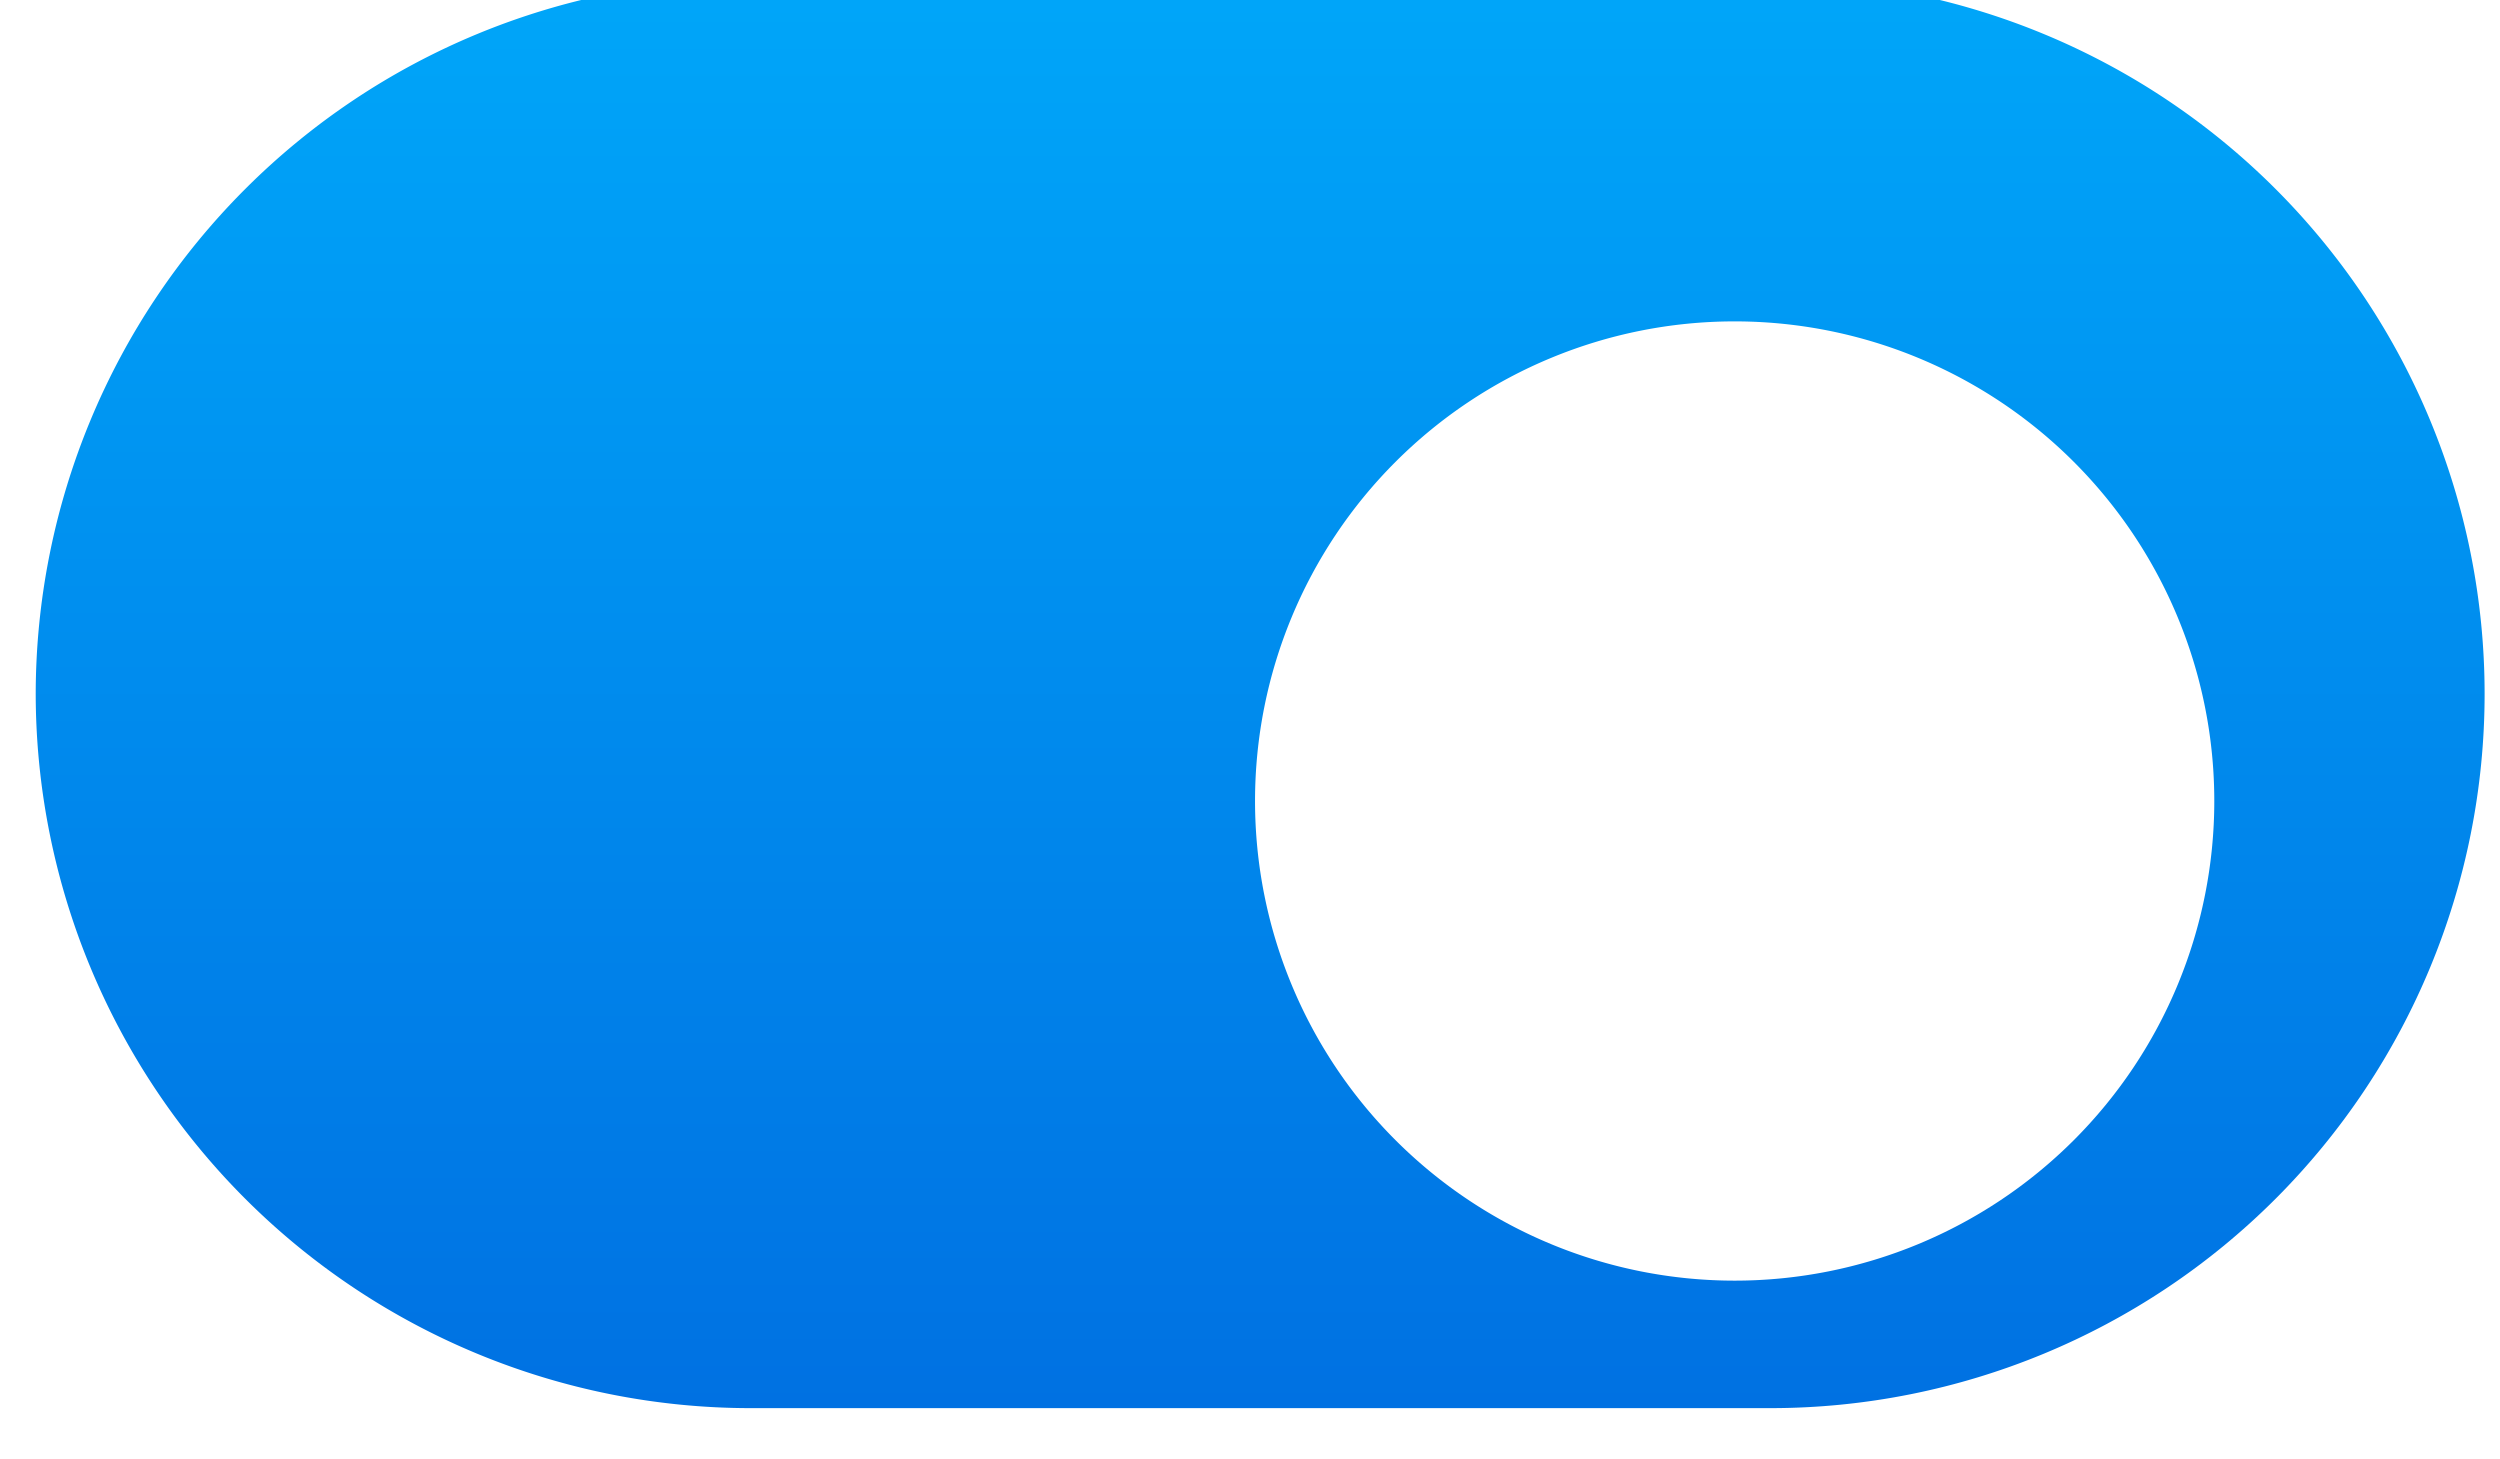 <svg xmlns="http://www.w3.org/2000/svg" xmlns:xlink="http://www.w3.org/1999/xlink" width="70.002" height="40.86" viewBox="0 0 70.002 40.86">
  <defs>
    <clipPath id="clip-path">
      <rect x="-1" y="21" width="70.002" height="40.86" fill="none"/>
    </clipPath>
    <linearGradient id="linear-gradient" x1="0.5" x2="0.5" y2="1" gradientUnits="objectBoundingBox">
      <stop offset="0" stop-color="#00a6f9"/>
      <stop offset="1" stop-color="#0071e2"/>
    </linearGradient>
    <filter id="Path_3889" x="5.143" y="-21" width="86.86" height="86.86" filterUnits="userSpaceOnUse">
      <feOffset dy="3" input="SourceAlpha"/>
      <feGaussianBlur stdDeviation="10" result="blur"/>
      <feFlood flood-opacity="0.259"/>
      <feComposite operator="in" in2="blur"/>
      <feComposite in="SourceGraphic"/>
    </filter>
  </defs>
  <g id="Scroll_Group_1" data-name="Scroll Group 1" transform="translate(1 -21)" clip-path="url(#clip-path)" style="isolation: isolate">
    <g id="Group_883" data-name="Group 883" transform="translate(0 20.429)">
      <path id="Path_3888" data-name="Path 3888" d="M0,20A20.024,20.024,0,0,0,20,40H48.571a20,20,0,0,0,0-40H20A20.024,20.024,0,0,0,0,20Zm0,0" fill="url(#linear-gradient)"/>
      <g transform="matrix(1, 0, 0, 1, -1, 0.57)" filter="url(#Path_3889)">
        <path id="Path_3889-2" data-name="Path 3889" d="M304.192,77.43A13.43,13.43,0,1,1,290.762,64,13.43,13.43,0,0,1,304.192,77.43Zm0,0" transform="translate(-242.19 -58)" fill="#fff"/>
      </g>
    </g>
  </g>
</svg>
